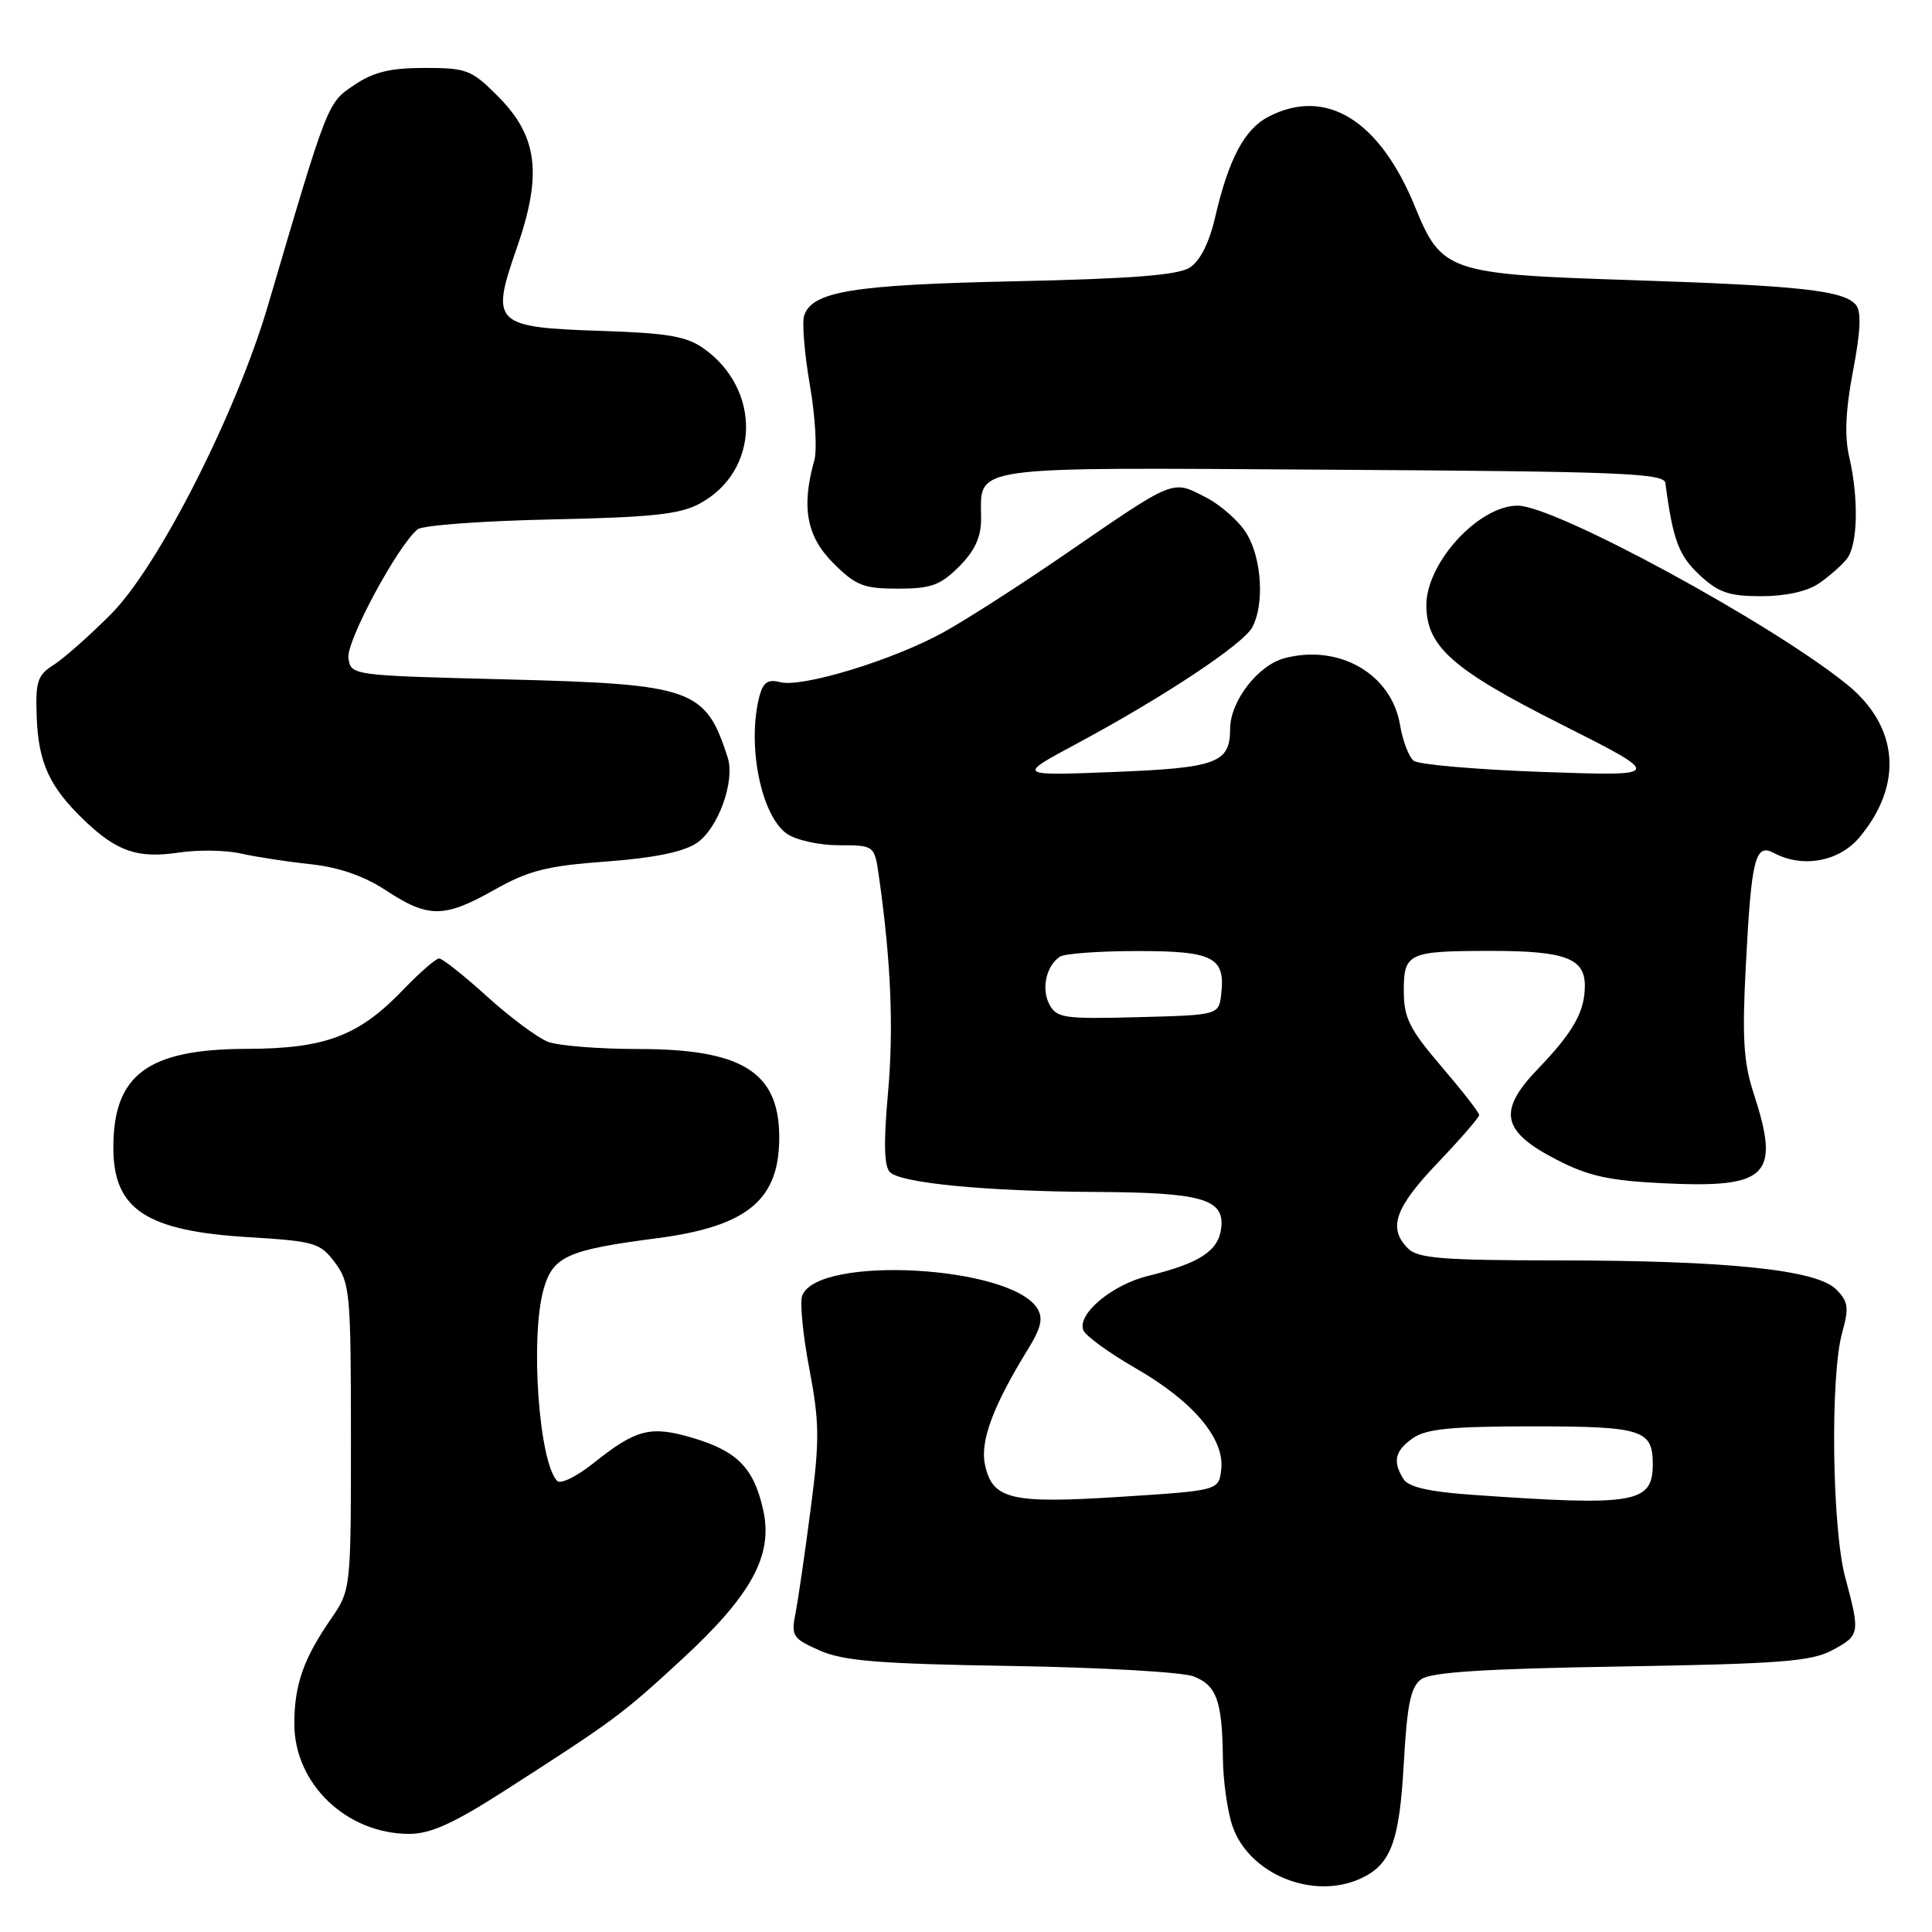 <?xml version="1.0" encoding="UTF-8" standalone="no"?>
<!DOCTYPE svg PUBLIC "-//W3C//DTD SVG 1.1//EN" "http://www.w3.org/Graphics/SVG/1.1/DTD/svg11.dtd" >
<svg xmlns="http://www.w3.org/2000/svg" xmlns:xlink="http://www.w3.org/1999/xlink" version="1.1" viewBox="0 0 256 256">
 <g >
 <path fill="currentColor"
d=" M 180.26 248.93 C 184.30 247.09 185.43 244.08 186.01 233.65 C 186.45 225.82 186.92 223.53 188.32 222.51 C 189.60 221.57 196.78 221.11 214.79 220.82 C 235.77 220.47 239.99 220.15 242.75 218.68 C 246.46 216.70 246.50 216.46 244.50 209.00 C 242.75 202.49 242.50 182.35 244.09 176.61 C 245.02 173.25 244.92 172.47 243.29 170.84 C 240.69 168.24 228.88 167.02 206.32 167.01 C 191.14 167.00 187.88 166.74 186.57 165.43 C 183.88 162.74 184.81 160.05 190.50 154.09 C 193.53 150.91 196.00 148.06 196.00 147.74 C 196.00 147.42 193.75 144.54 191.01 141.33 C 186.77 136.38 186.02 134.88 186.01 131.36 C 186.00 126.26 186.57 126.00 197.65 126.00 C 207.36 126.00 210.00 126.98 210.00 130.60 C 210.00 134.06 208.47 136.76 203.75 141.67 C 198.41 147.23 198.97 149.92 206.27 153.67 C 210.51 155.86 213.23 156.45 220.60 156.80 C 234.30 157.44 235.93 155.78 232.36 144.85 C 231.04 140.83 230.83 137.50 231.32 128.16 C 232.06 113.73 232.56 111.70 235.04 113.02 C 238.84 115.06 243.67 114.18 246.37 110.97 C 252.24 103.99 251.61 96.24 244.71 90.67 C 234.63 82.52 206.03 67.00 201.10 67.00 C 195.93 67.00 188.99 74.57 189.00 80.20 C 189.01 85.66 192.45 88.71 206.72 95.90 C 220.50 102.85 220.50 102.85 204.50 102.29 C 195.70 101.98 187.97 101.31 187.33 100.81 C 186.68 100.30 185.86 98.16 185.51 96.05 C 184.37 89.30 177.46 85.31 170.21 87.21 C 166.69 88.14 163.01 92.91 163.00 96.56 C 163.00 101.10 161.25 101.75 147.62 102.29 C 134.73 102.80 134.73 102.80 142.62 98.57 C 154.16 92.38 164.73 85.37 165.94 83.11 C 167.54 80.11 167.21 74.17 165.25 70.81 C 164.29 69.16 161.81 66.94 159.74 65.88 C 155.26 63.58 155.80 63.36 141.00 73.53 C 135.22 77.50 128.03 82.12 125.00 83.79 C 118.35 87.46 106.28 91.15 103.38 90.39 C 101.78 89.97 101.13 90.40 100.65 92.17 C 98.94 98.57 100.81 108.05 104.26 110.47 C 105.47 111.32 108.55 112.00 111.16 112.00 C 115.88 112.00 115.88 112.00 116.48 116.25 C 118.07 127.49 118.43 136.31 117.66 144.86 C 117.07 151.40 117.15 154.55 117.92 155.32 C 119.37 156.77 130.69 157.86 145.18 157.94 C 159.27 158.01 162.26 158.87 161.82 162.72 C 161.46 165.75 158.98 167.38 152.14 169.06 C 147.34 170.24 142.72 174.11 143.54 176.25 C 143.83 177.00 146.95 179.27 150.48 181.30 C 158.08 185.67 162.29 190.64 161.82 194.69 C 161.50 197.50 161.50 197.50 148.57 198.33 C 133.95 199.27 131.53 198.71 130.52 194.11 C 129.84 190.99 131.56 186.34 136.21 178.78 C 137.97 175.92 138.25 174.66 137.44 173.36 C 133.90 167.68 108.36 166.30 106.30 171.67 C 105.96 172.53 106.39 176.90 107.24 181.37 C 108.59 188.49 108.62 190.80 107.41 200.00 C 106.66 205.78 105.76 211.96 105.41 213.75 C 104.81 216.79 105.03 217.12 108.64 218.71 C 111.78 220.09 116.49 220.47 134.00 220.75 C 145.82 220.94 156.69 221.56 158.15 222.13 C 161.22 223.32 161.95 225.36 162.04 233.00 C 162.08 236.03 162.65 240.06 163.31 241.97 C 165.50 248.33 173.95 251.80 180.26 248.93 Z  M 66.72 237.37 C 81.35 227.98 82.41 227.20 90.25 219.97 C 99.60 211.36 102.48 206.08 101.12 200.05 C 99.88 194.51 97.69 192.28 91.79 190.53 C 86.19 188.87 84.30 189.35 78.58 193.92 C 76.42 195.64 74.29 196.69 73.84 196.24 C 71.42 193.82 70.23 177.30 72.02 170.87 C 73.24 166.49 75.15 165.62 86.93 164.09 C 99.15 162.51 103.38 158.95 103.25 150.36 C 103.12 142.00 98.20 139.00 84.61 139.00 C 79.40 139.00 74.01 138.57 72.63 138.05 C 71.26 137.53 67.62 134.83 64.55 132.05 C 61.49 129.27 58.62 127.00 58.19 127.00 C 57.76 127.00 55.63 128.85 53.45 131.12 C 47.54 137.28 43.12 138.95 32.70 138.98 C 19.53 139.01 14.97 142.42 15.02 152.20 C 15.06 160.26 19.41 163.11 32.90 163.93 C 41.74 164.47 42.42 164.67 44.40 167.32 C 46.37 169.97 46.50 171.38 46.50 190.41 C 46.50 210.67 46.50 210.67 43.81 214.58 C 40.20 219.82 39.00 223.28 39.00 228.42 C 39.00 236.37 45.92 242.99 54.22 243.00 C 57.03 243.00 60.07 241.63 66.72 237.37 Z  M 65.48 117.92 C 70.06 115.34 72.44 114.74 80.28 114.16 C 86.51 113.71 90.50 112.90 92.27 111.74 C 95.13 109.87 97.44 103.52 96.42 100.36 C 93.47 91.23 91.82 90.65 67.00 90.02 C 46.52 89.50 46.50 89.50 46.17 87.19 C 45.86 85.00 52.65 72.36 55.33 70.14 C 55.97 69.61 63.92 69.02 73.00 68.83 C 86.39 68.55 90.11 68.15 92.73 66.72 C 100.67 62.41 100.94 51.65 93.25 46.18 C 90.99 44.57 88.46 44.13 79.77 43.85 C 65.45 43.38 64.97 42.92 68.46 32.91 C 71.89 23.10 71.27 18.06 65.97 12.75 C 62.49 9.25 61.83 9.00 56.27 9.00 C 51.71 9.00 49.49 9.54 46.93 11.27 C 43.37 13.67 43.48 13.38 35.50 40.50 C 31.29 54.79 21.00 75.04 14.74 81.34 C 11.86 84.24 8.41 87.29 7.08 88.12 C 4.98 89.44 4.69 90.31 4.86 94.91 C 5.07 101.05 6.55 104.27 11.16 108.69 C 15.51 112.86 18.28 113.79 23.76 112.96 C 26.23 112.59 29.89 112.64 31.88 113.09 C 33.87 113.54 38.04 114.18 41.14 114.51 C 44.92 114.92 48.22 116.06 51.14 117.98 C 56.76 121.67 58.85 121.66 65.48 117.92 Z  M 241.03 77.30 C 242.39 76.36 244.05 74.90 244.72 74.05 C 246.17 72.21 246.31 66.05 245.03 60.54 C 244.39 57.77 244.55 54.32 245.54 49.12 C 246.54 43.91 246.65 41.29 245.93 40.41 C 244.32 38.48 238.59 37.85 215.93 37.11 C 191.94 36.33 191.01 36.01 187.50 27.41 C 182.81 15.90 175.70 11.52 168.09 15.46 C 164.90 17.10 162.80 21.06 161.01 28.80 C 160.22 32.20 159.01 34.59 157.64 35.46 C 156.08 36.46 149.85 36.94 134.50 37.27 C 112.99 37.73 107.58 38.61 106.55 41.84 C 106.26 42.76 106.60 46.89 107.31 51.01 C 108.03 55.13 108.29 59.62 107.90 61.00 C 106.16 67.19 106.87 71.07 110.40 74.60 C 113.39 77.59 114.42 78.00 118.98 78.00 C 123.37 78.00 124.60 77.55 127.08 75.08 C 129.16 73.00 130.00 71.18 130.00 68.77 C 130.00 61.59 127.49 61.94 176.49 62.24 C 214.70 62.47 220.50 62.70 220.67 64.00 C 221.66 71.52 222.43 73.60 225.18 76.17 C 227.70 78.52 229.09 79.00 233.38 79.00 C 236.62 79.00 239.48 78.36 241.03 77.30 Z  M 195.21 198.08 C 189.42 197.68 186.64 197.05 185.98 196.00 C 184.50 193.65 184.82 192.24 187.22 190.56 C 188.97 189.33 192.35 189.00 203.02 189.00 C 217.60 189.00 219.00 189.44 219.00 194.00 C 219.00 199.19 216.70 199.59 195.21 198.08 Z  M 139.06 133.11 C 137.95 131.05 138.61 128.01 140.43 126.77 C 141.02 126.36 145.61 126.02 150.63 126.02 C 160.73 126.00 162.38 126.83 161.82 131.69 C 161.50 134.50 161.50 134.50 150.80 134.78 C 141.04 135.04 140.01 134.90 139.06 133.11 Z "/>
</g>
</svg>